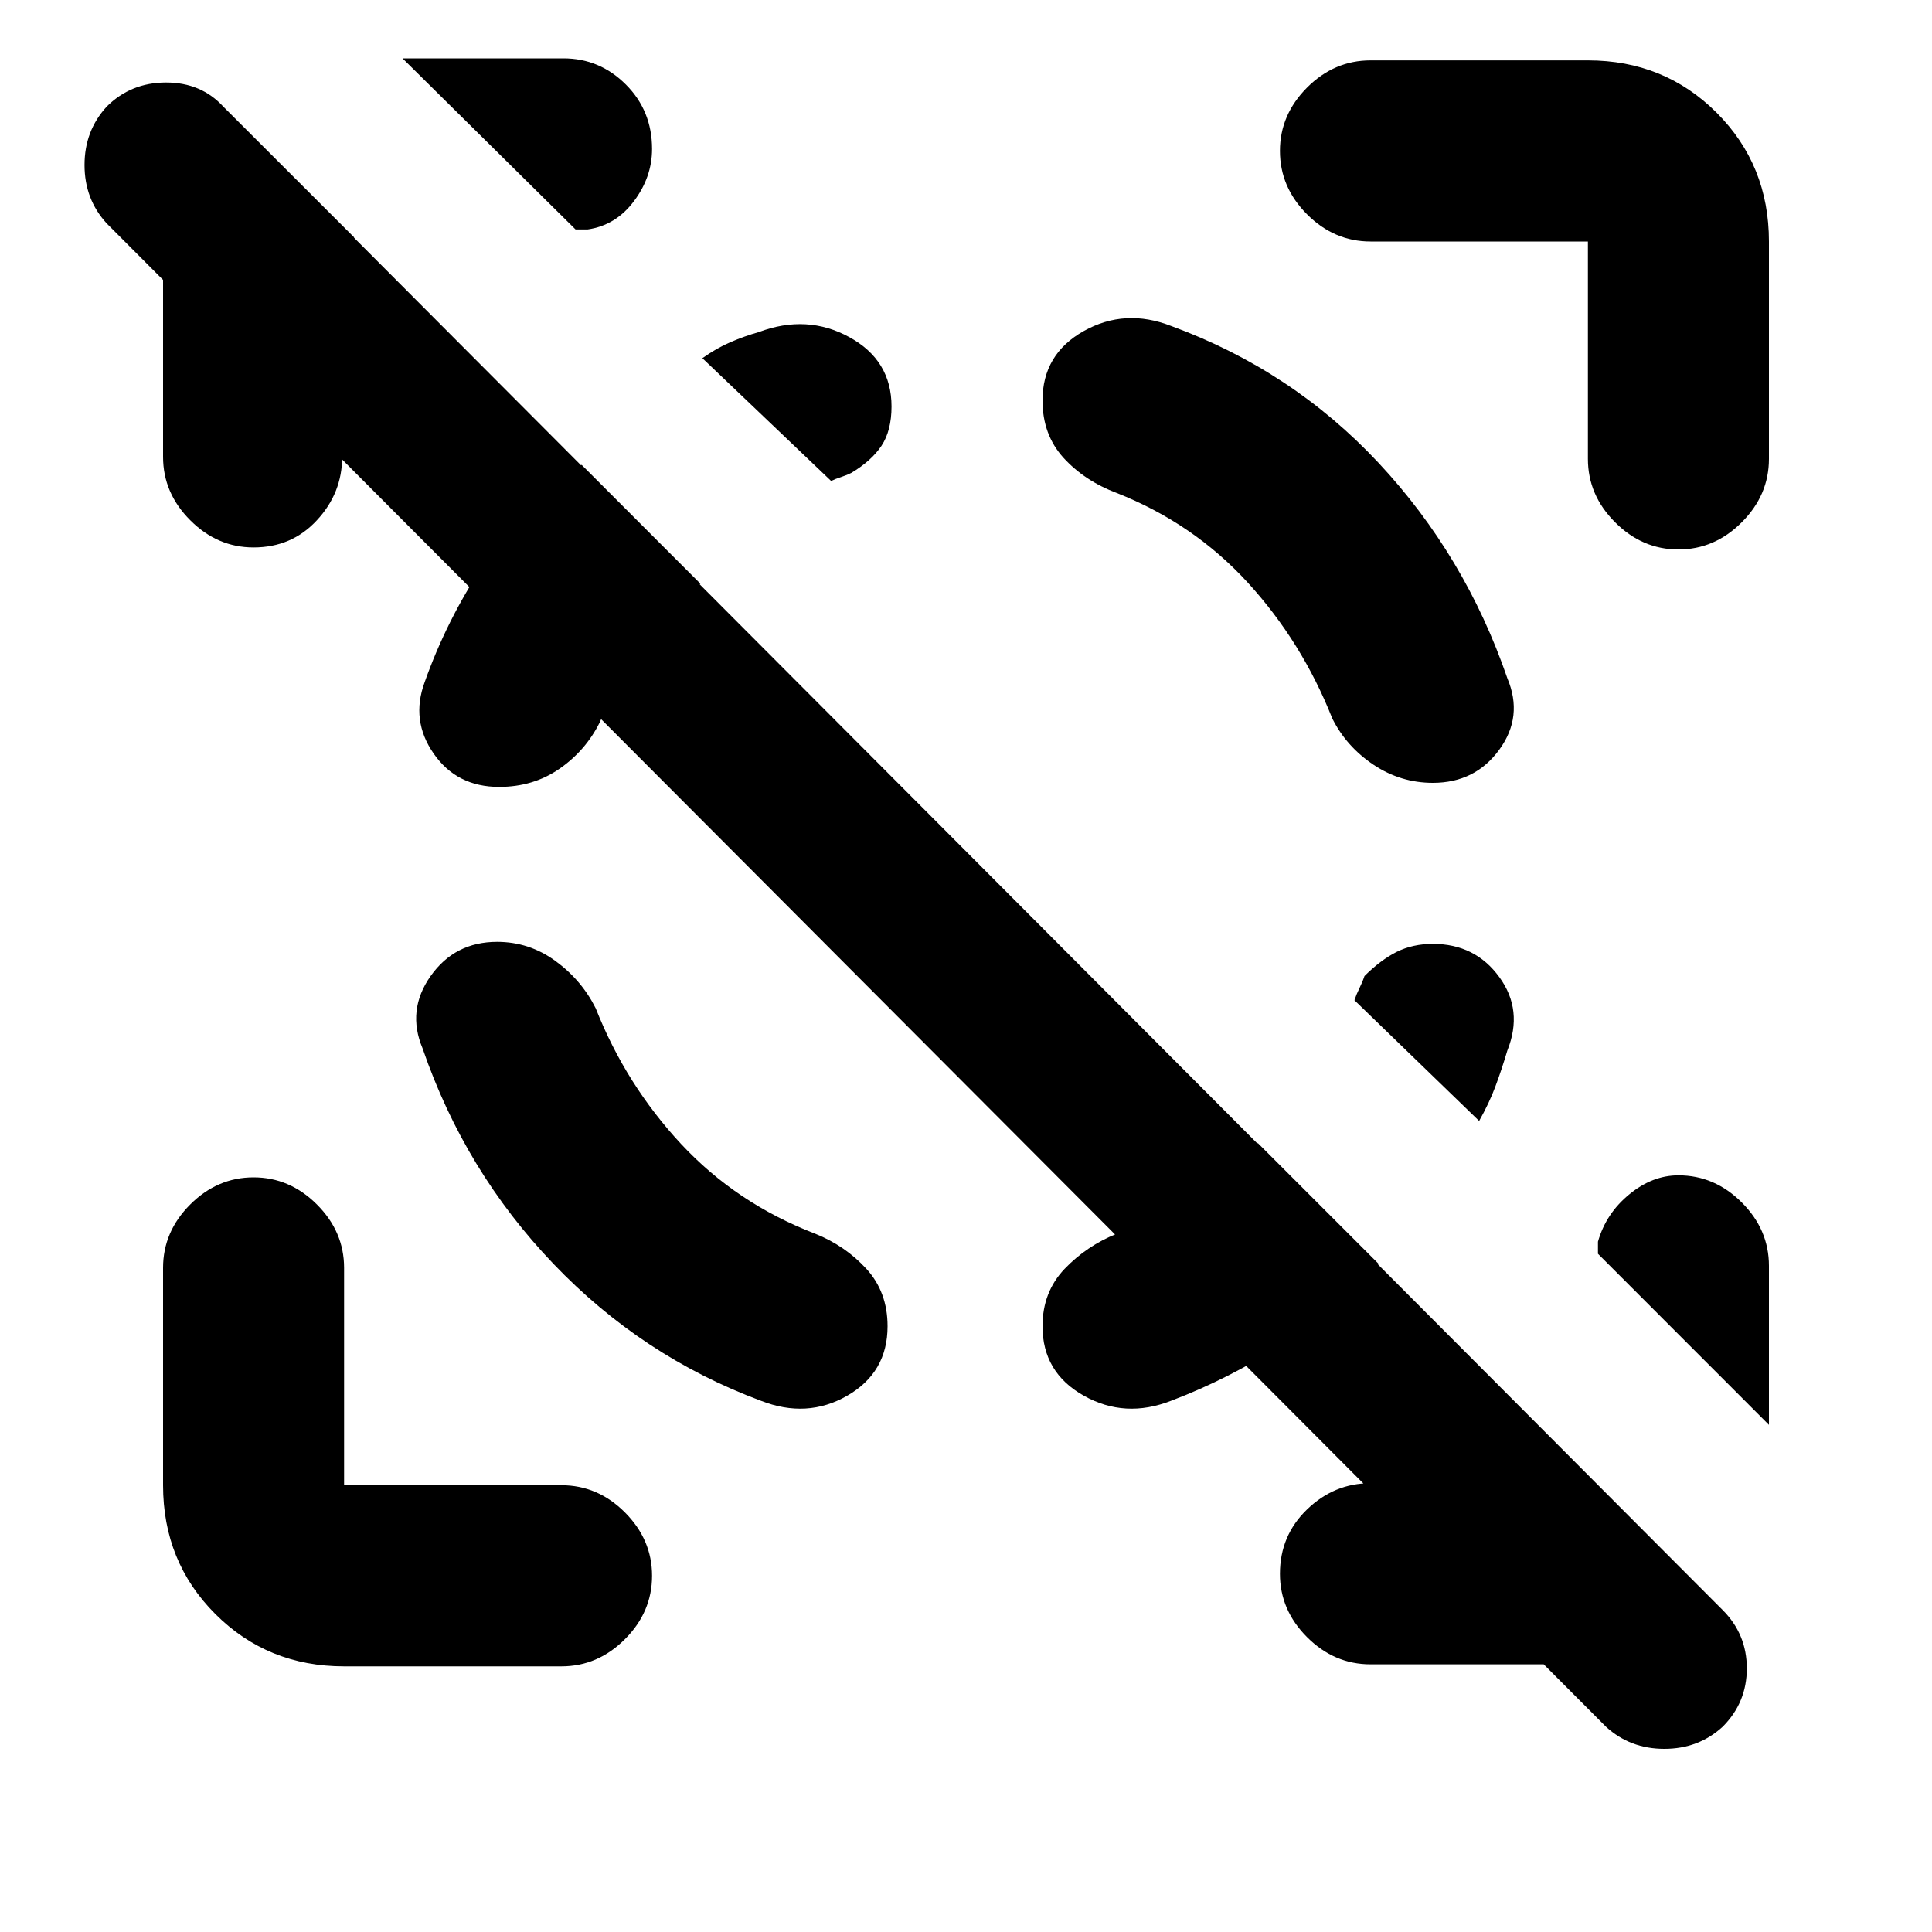 <svg xmlns="http://www.w3.org/2000/svg" height="20" width="20"><path d="M16.625 17.875 1.104 2.312q-.229-.25-.229-.604t.229-.604q.25-.25.615-.25.364 0 .593.25l15.521 15.563q.25.25.25.604t-.25.604q-.25.229-.604.229t-.604-.229ZM3.542 2.458v2.271q0 .375-.261.656-.26.282-.656.282-.375 0-.656-.282-.281-.281-.281-.656v-2.25q0-.375.156-.719.156-.343.51-.614l1.313 1.312h-.125Zm12.896 14.771h-2.25q-.376 0-.657-.281t-.281-.656q0-.396.281-.667t.657-.271h2.333l1.312 1.334q-.291.229-.656.385-.365.156-.739.156ZM5.958 2.375 4.167.604h1.666q.375 0 .646.271t.271.667q0 .291-.188.541-.187.25-.479.292ZM18.312 14.75l-1.77-1.771v-.125q.083-.292.323-.489.239-.198.51-.198.375 0 .656.281t.281.656Zm-14.75 2.5q-.791 0-1.333-.542-.541-.541-.541-1.333v-2.25q0-.375.281-.656t.656-.281q.375 0 .656.281t.281.656v2.25h2.25q.376 0 .657.281.281.282.281.656 0 .376-.281.657t-.657.281ZM14.188 2.5q-.376 0-.657-.281t-.281-.657q0-.374.281-.656.281-.281.657-.281h2.25q.791 0 1.333.542.541.541.541 1.333v2.25q0 .375-.281.656-.281.282-.656.282t-.656-.282q-.281-.281-.281-.656V2.5ZM5.146 9.75q-.438 0-.688.354-.25.354-.083.75.437 1.271 1.354 2.229.917.959 2.146 1.417.479.188.896-.052.417-.24.417-.719 0-.354-.219-.594-.219-.239-.531-.364-.813-.313-1.386-.927-.573-.615-.885-1.406-.146-.292-.417-.49t-.604-.198Zm9.687-1.646q.438 0 .688-.344.25-.343.083-.739-.437-1.271-1.333-2.229-.896-.959-2.146-1.417-.479-.187-.906.052-.427.24-.427.719 0 .354.218.594.219.239.552.364.792.313 1.355.927.562.615.875 1.407.146.291.427.479.281.187.614.187Zm-9.666.042q-.438 0-.677-.344-.24-.344-.094-.74.229-.645.604-1.208.375-.562 1.021-1.042l1.229 1.23q-.396.333-.635.687-.24.354-.407.75-.146.292-.416.479-.271.188-.625.188Zm7.854 3.687 1.25 1.25q-.417.459-.979.823-.563.365-1.167.594-.479.188-.906-.052-.427-.24-.427-.719 0-.354.229-.594.229-.239.541-.364.396-.167.75-.417.355-.25.709-.521ZM8.604 4.979 7.271 3.708q.146-.104.291-.166.146-.063.292-.104.5-.188.938.052.437.239.437.718 0 .25-.104.407-.104.156-.313.281-.041.021-.104.042-.062.02-.104.041Zm6.229 4.792q.438 0 .688.344.25.343.083.76-.062.208-.125.375-.062.167-.167.354l-1.291-1.25q.021-.062.052-.125.031-.062.052-.125.167-.166.333-.25.167-.083.375-.083Z"/></svg>